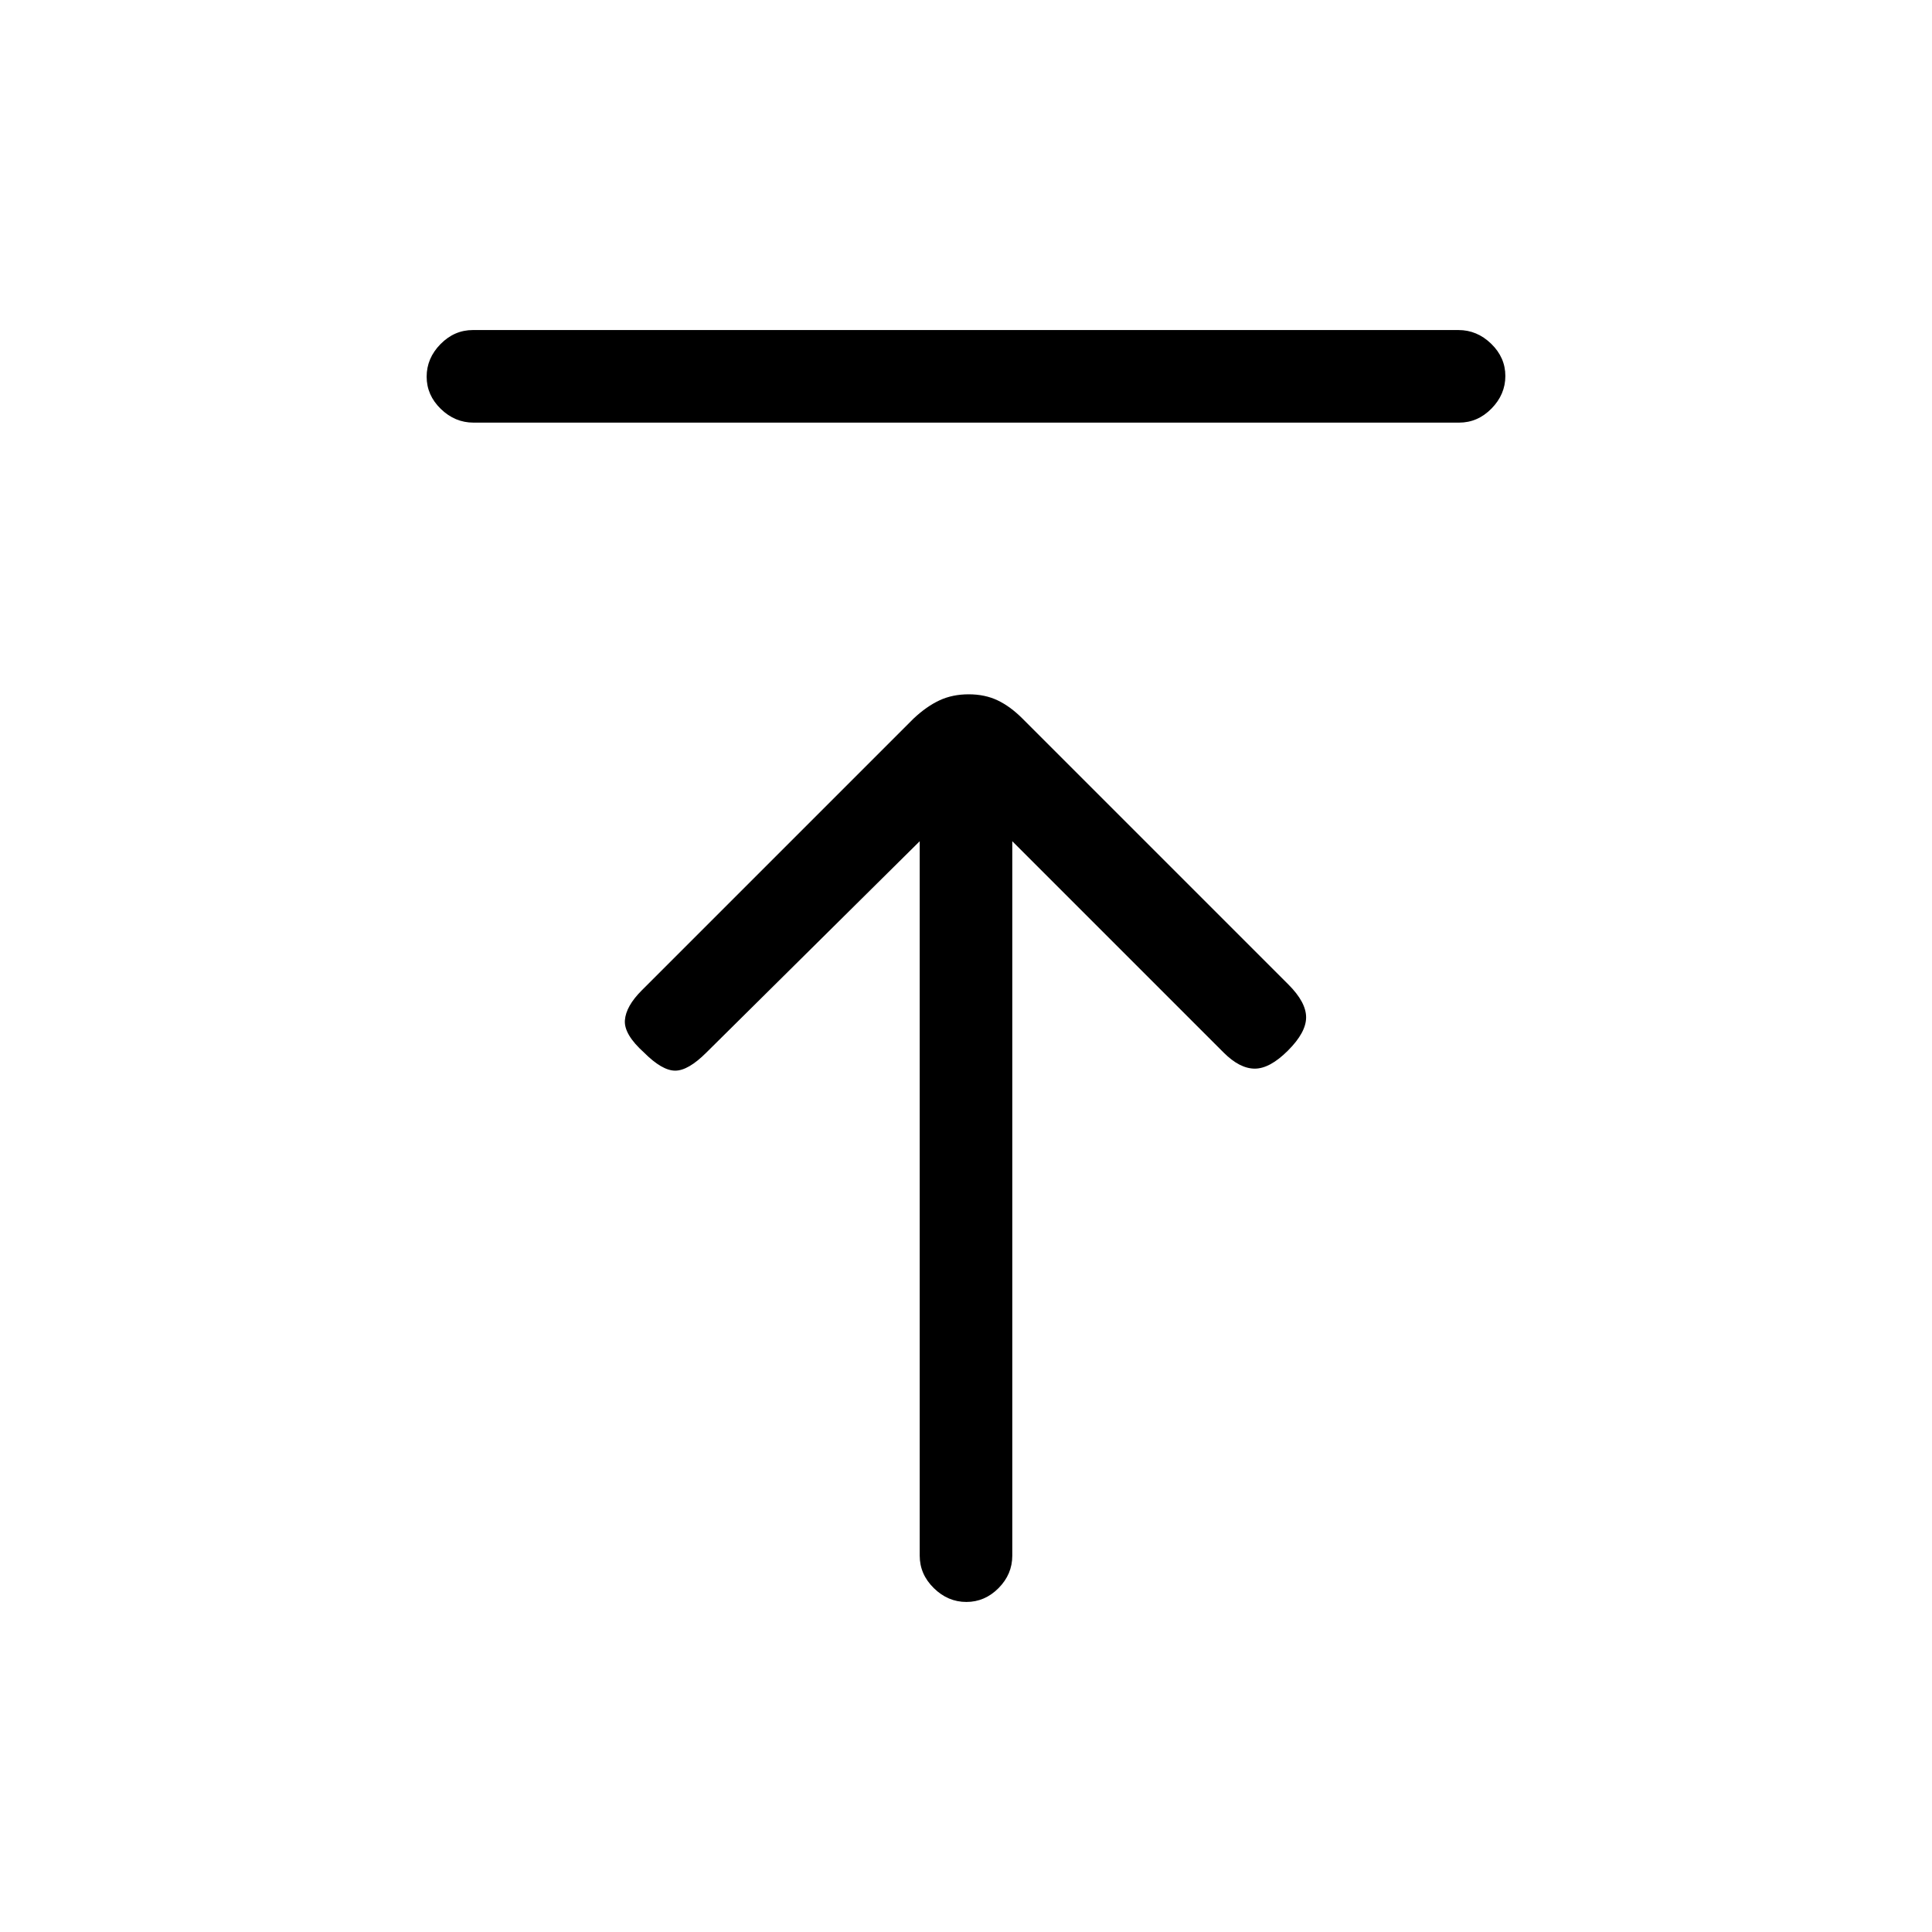 <svg xmlns="http://www.w3.org/2000/svg" height="20" viewBox="0 -960 960 960" width="20"><path d="M235.29-750q-9.24 0-16.27-6.82-7.02-6.83-7.02-16 0-9.18 6.87-16.18t16.11-7h489.73q9.24 0 16.26 6.82 7.03 6.83 7.03 16 0 9.18-6.87 16.18t-16.11 7H235.29Zm244.89 586q-9.18 0-16.18-6.88-7-6.87-7-16.12v-355L351-437q-9 9-15.5 9t-15.5-9q-10-9-9.5-16t8.36-14.86L454-603q6.4-6 12.83-9 6.44-3 14.5-3 8.07 0 14.37 3 6.3 3 12.3 9l132.21 132.21Q649-462 649-454.5t-9 16.5q-9 9-16.5 9t-15.5-8L503-542v355q0 9.25-6.82 16.12-6.83 6.88-16 6.88Z"/></svg>